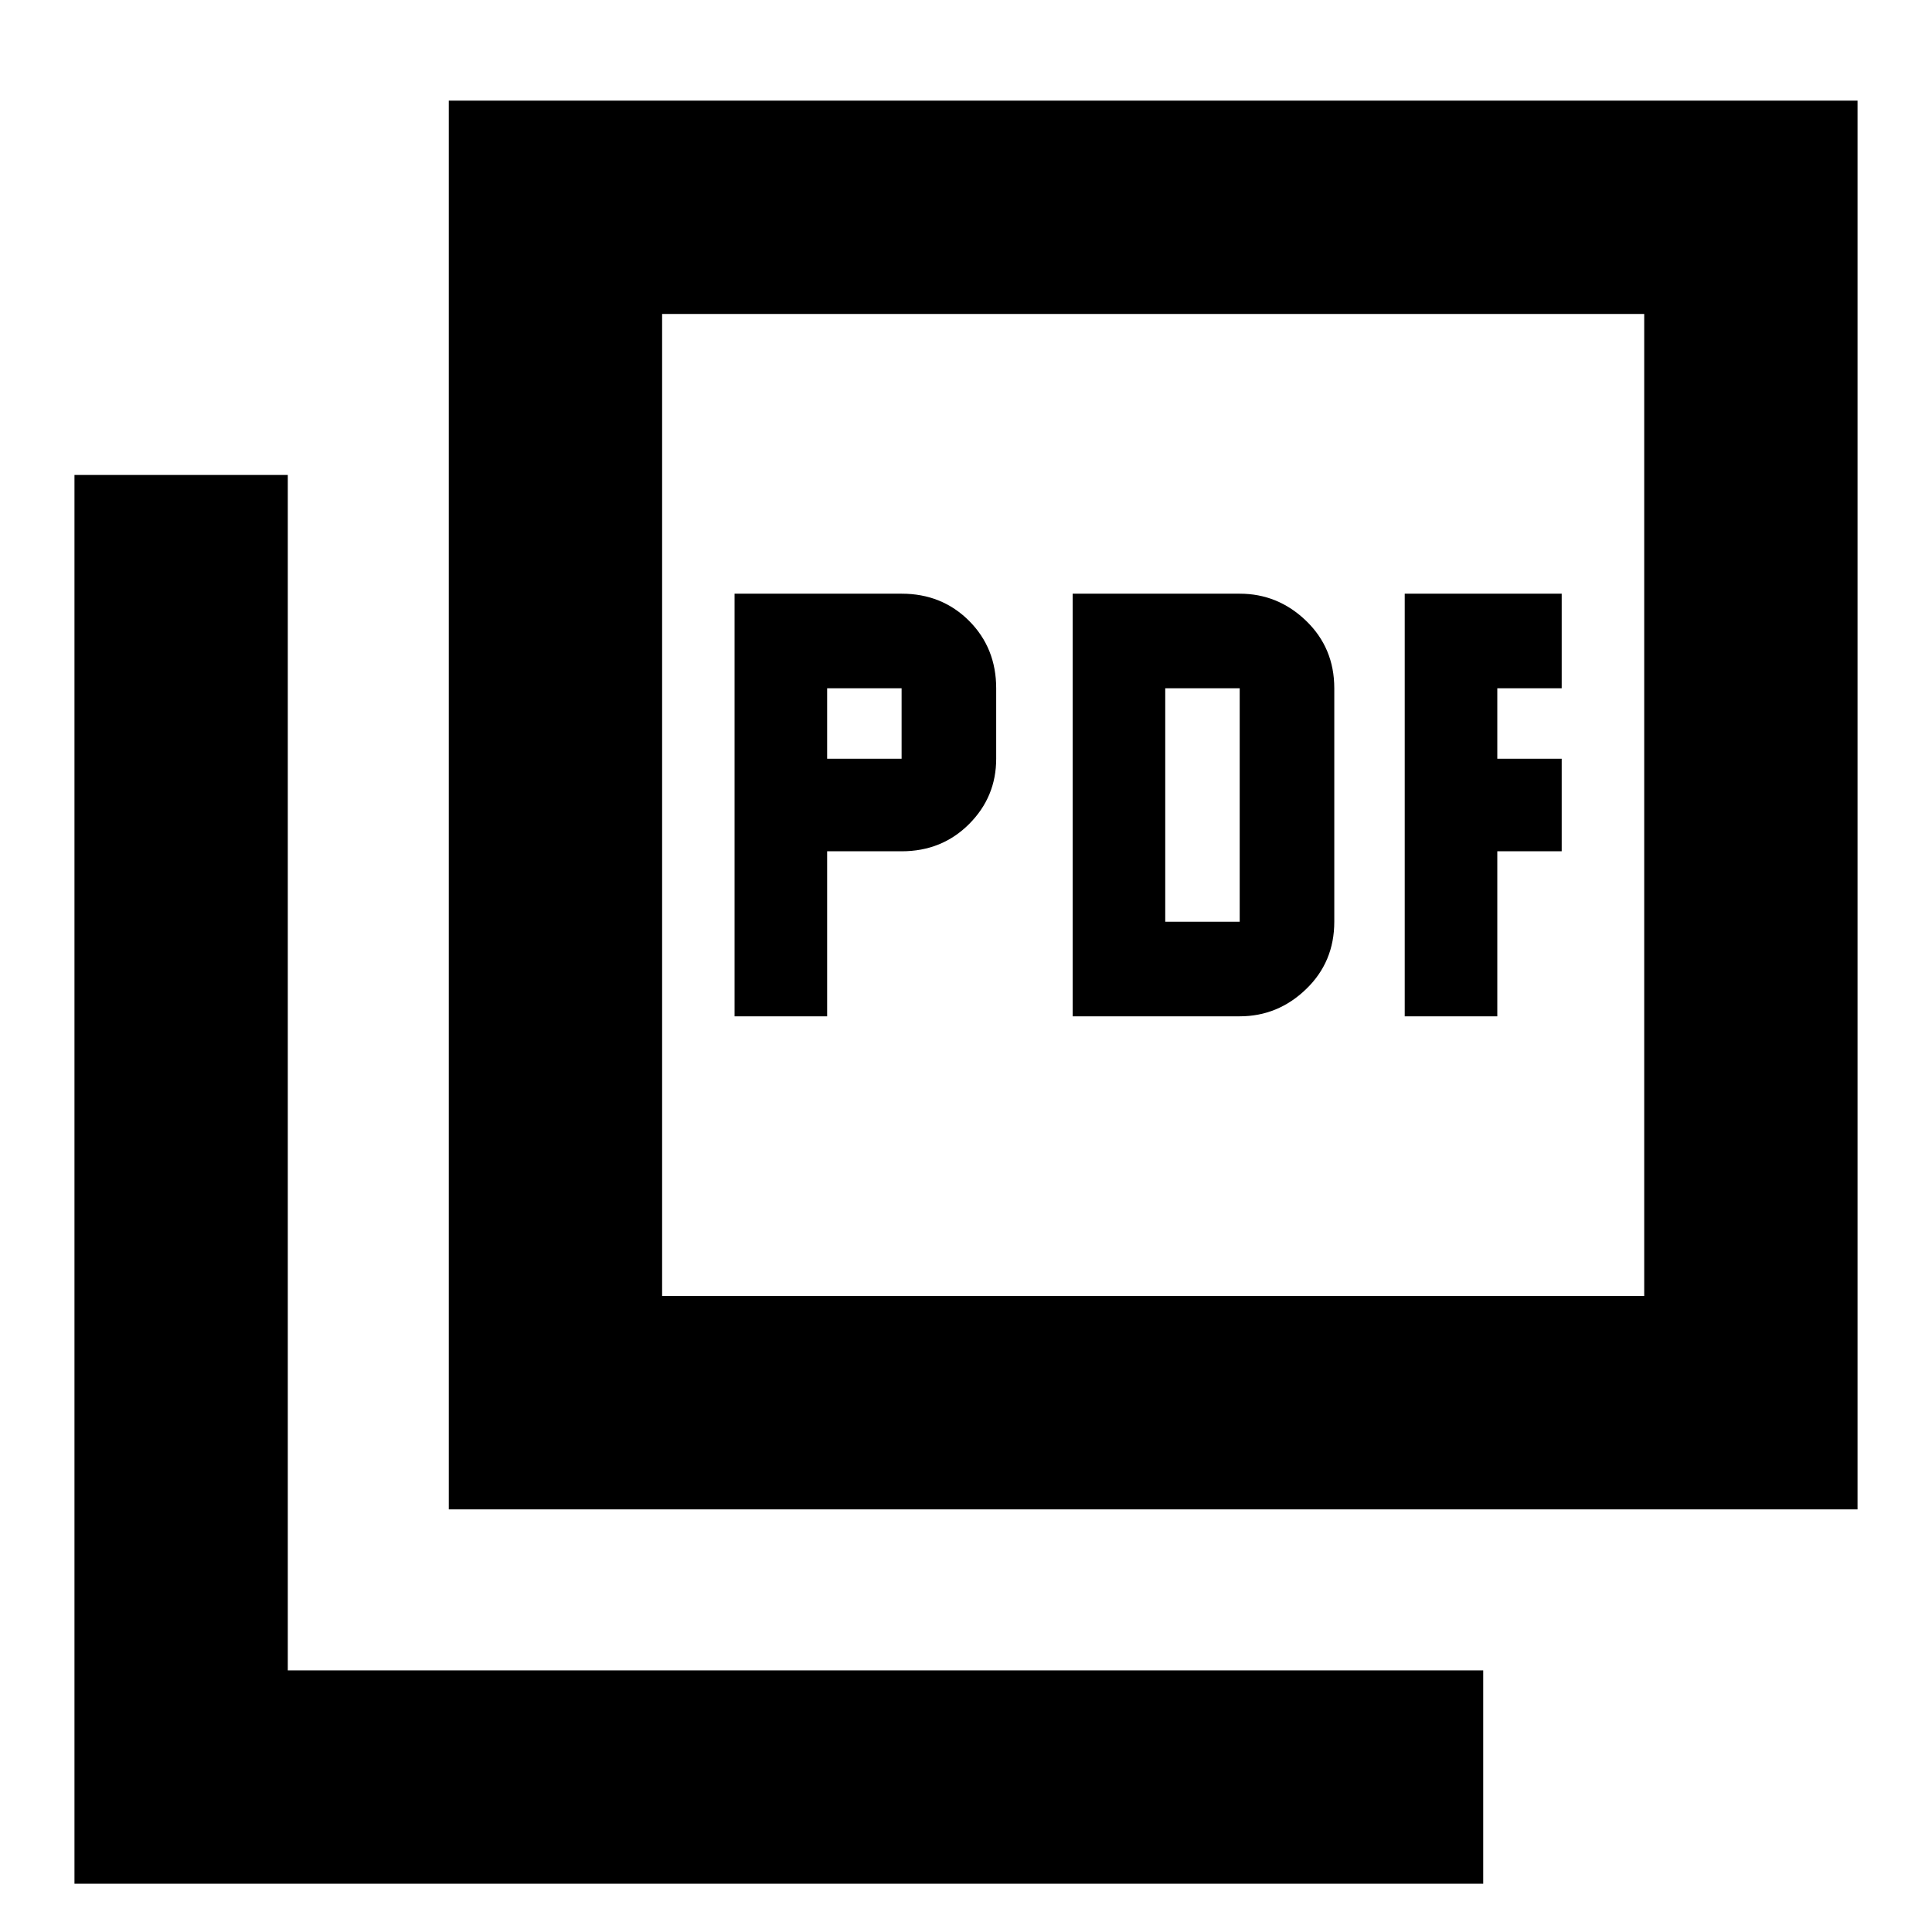 <svg xmlns="http://www.w3.org/2000/svg" height="24" width="24"><path d="M9.125 12.625h1.15v-2.05h.925q.5 0 .838-.338.337-.337.337-.812V8.55q0-.5-.337-.838-.338-.337-.838-.337H9.125Zm1.15-3.2V8.55h.925v.875Zm3.05 3.2H15.4q.475 0 .825-.338.35-.337.35-.837v-2.9q0-.5-.35-.838-.35-.337-.825-.337h-2.075Zm1.15-1.175v-2.9h.925v2.9Zm2.975 1.175h1.15v-2.05h.8v-1.15h-.8V8.55h.8V7.375h-1.95ZM5.575 18.75V1.25h17.5v17.5Zm2.65-2.65h12.2V3.9h-12.2Zm-7.3 7.3V5.9h2.65v14.85h14.85v2.65Zm7.3-7.3V3.9v12.2Z"/></svg>